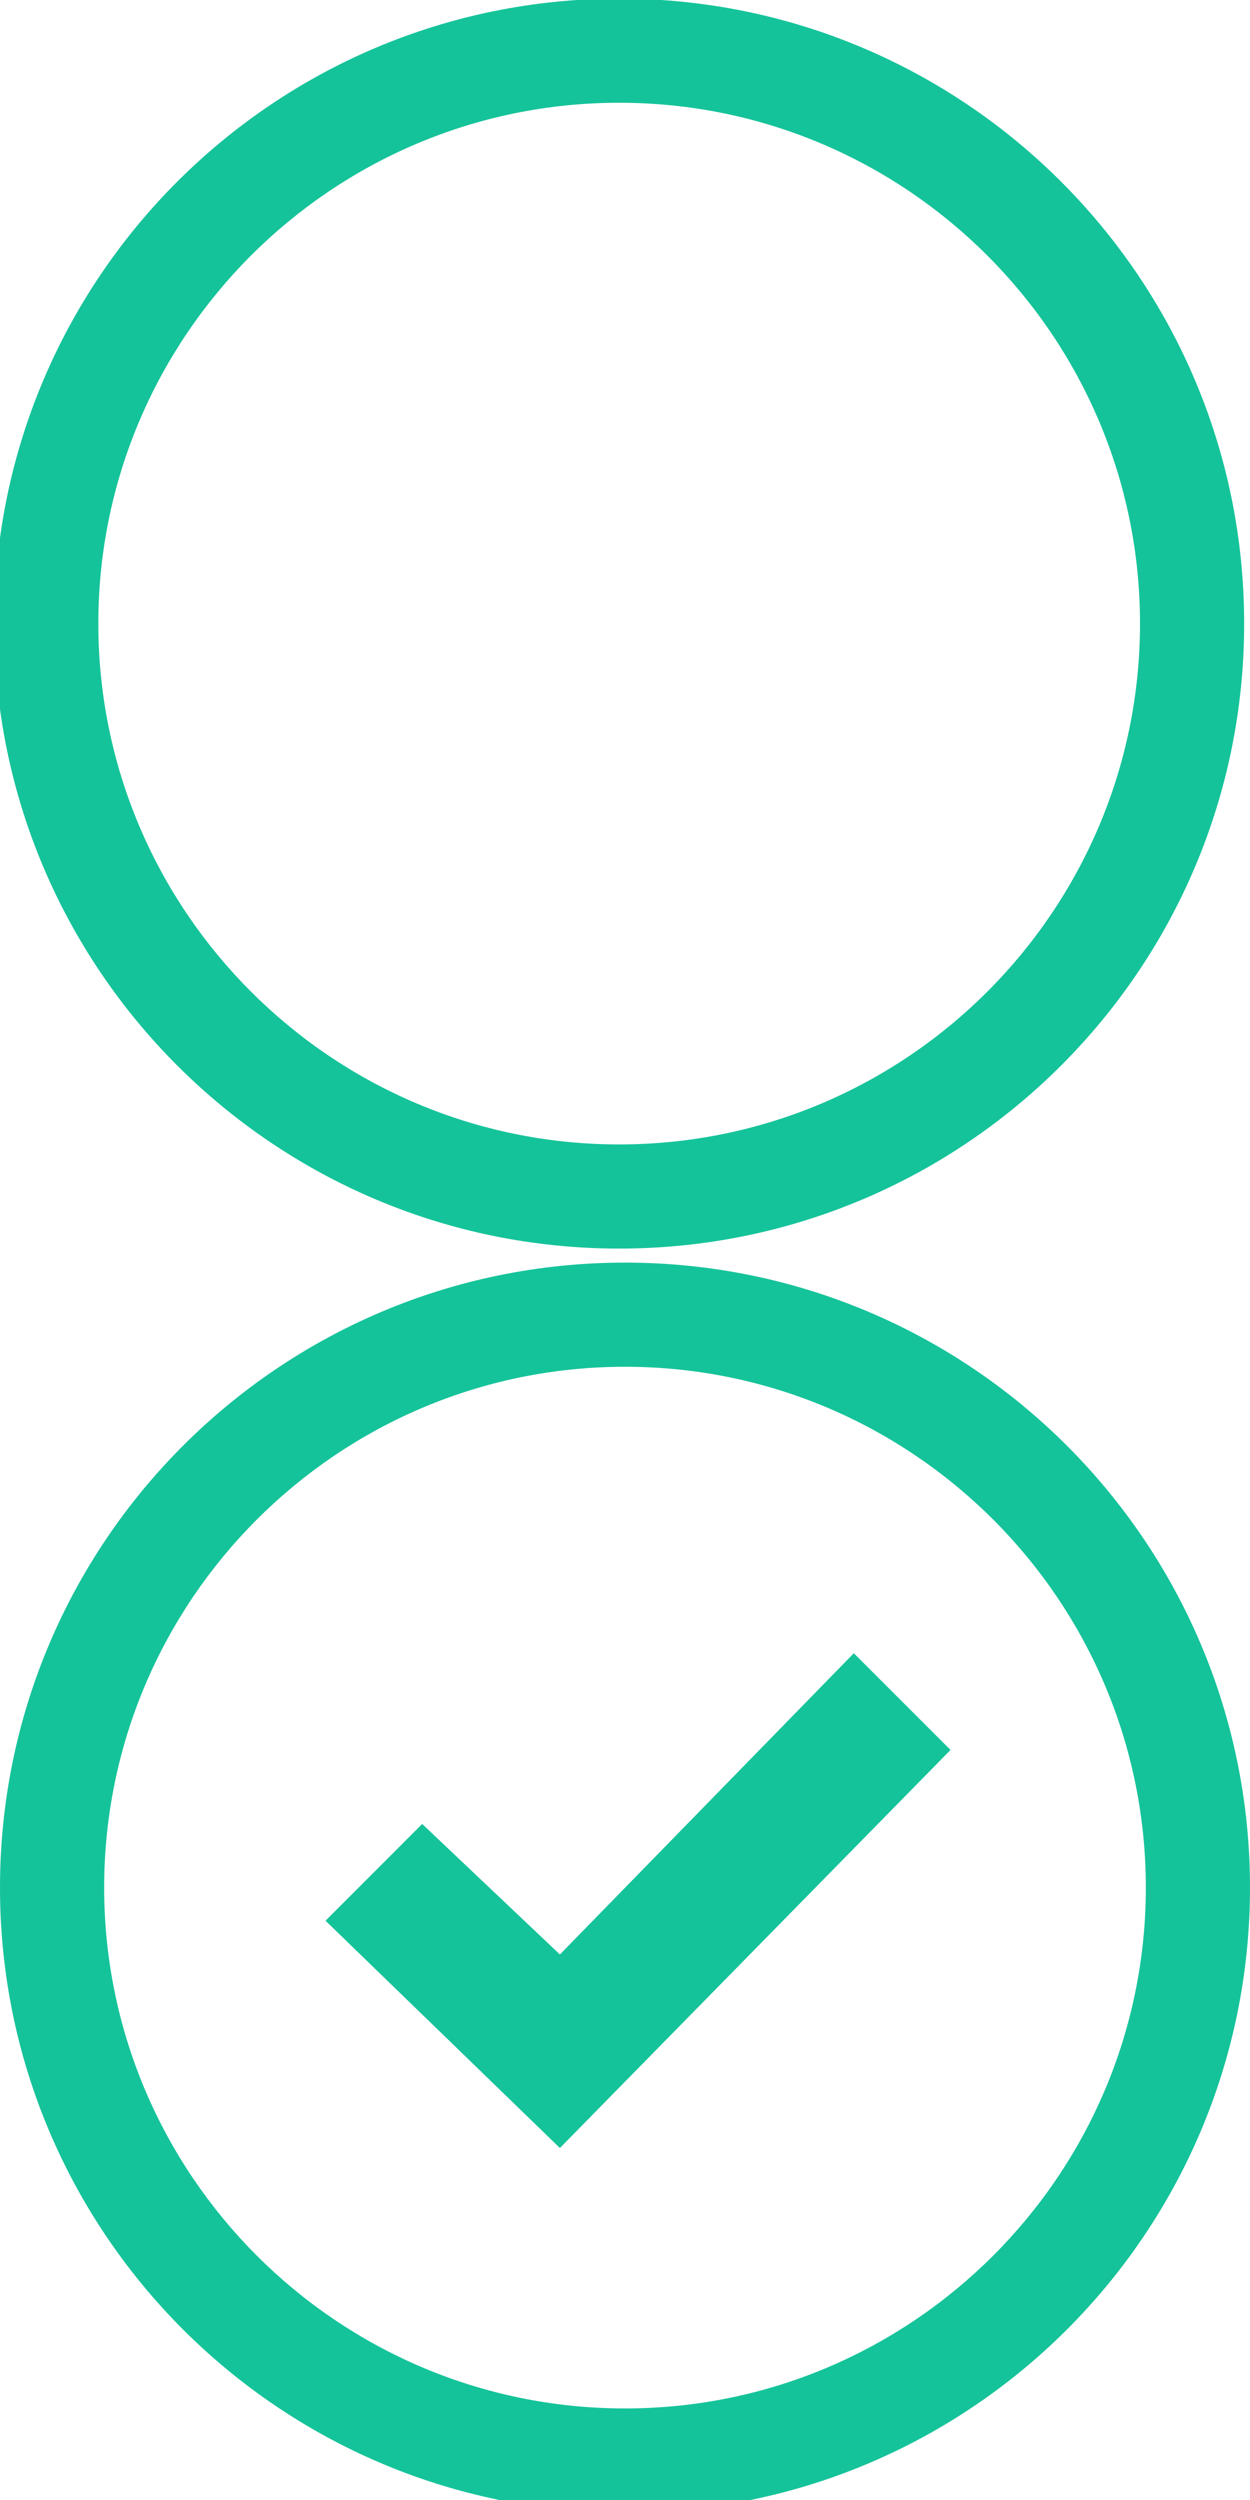 <svg xmlns="http://www.w3.org/2000/svg" style="fill: rgb(21, 195, 154);" width="24" height="48"><rect id="backgroundrect" width="100%" height="100%" x="0" y="0" fill="none" stroke="none" class="" style=""/><g class="currentLayer" style=""><title>Layer 1</title><path d="M12,26.242 c5.514,0 10,4.486 10,10 s-4.486,10 -10,10 s-10,-4.486 -10,-10 s4.486,-10 10,-10 zm0,-2 c-6.627,0 -12,5.373 -12,12 s5.373,12 12,12 s12,-5.373 12,-12 s-5.373,-12 -12,-12 zm4.393,7.5 l-5.643,5.784 l-2.644,-2.506 l-1.856,1.858 l4.5,4.364 l7.5,-7.643 l-1.857,-1.857 z" id="svg_1" class=""/><path d="M11.888,1.973 c5.514,0 10,4.486 10,10 s-4.486,10 -10,10 s-10,-4.486 -10,-10 s4.486,-10 10,-10 zm0,-2 c-6.627,0 -12,5.373 -12,12 s5.373,12 12,12 s12,-5.373 12,-12 s-5.373,-12 -12,-12 zm4.393,7.5 l-5.643,-1.857 z" class="selected" id="svg_2"/></g></svg>